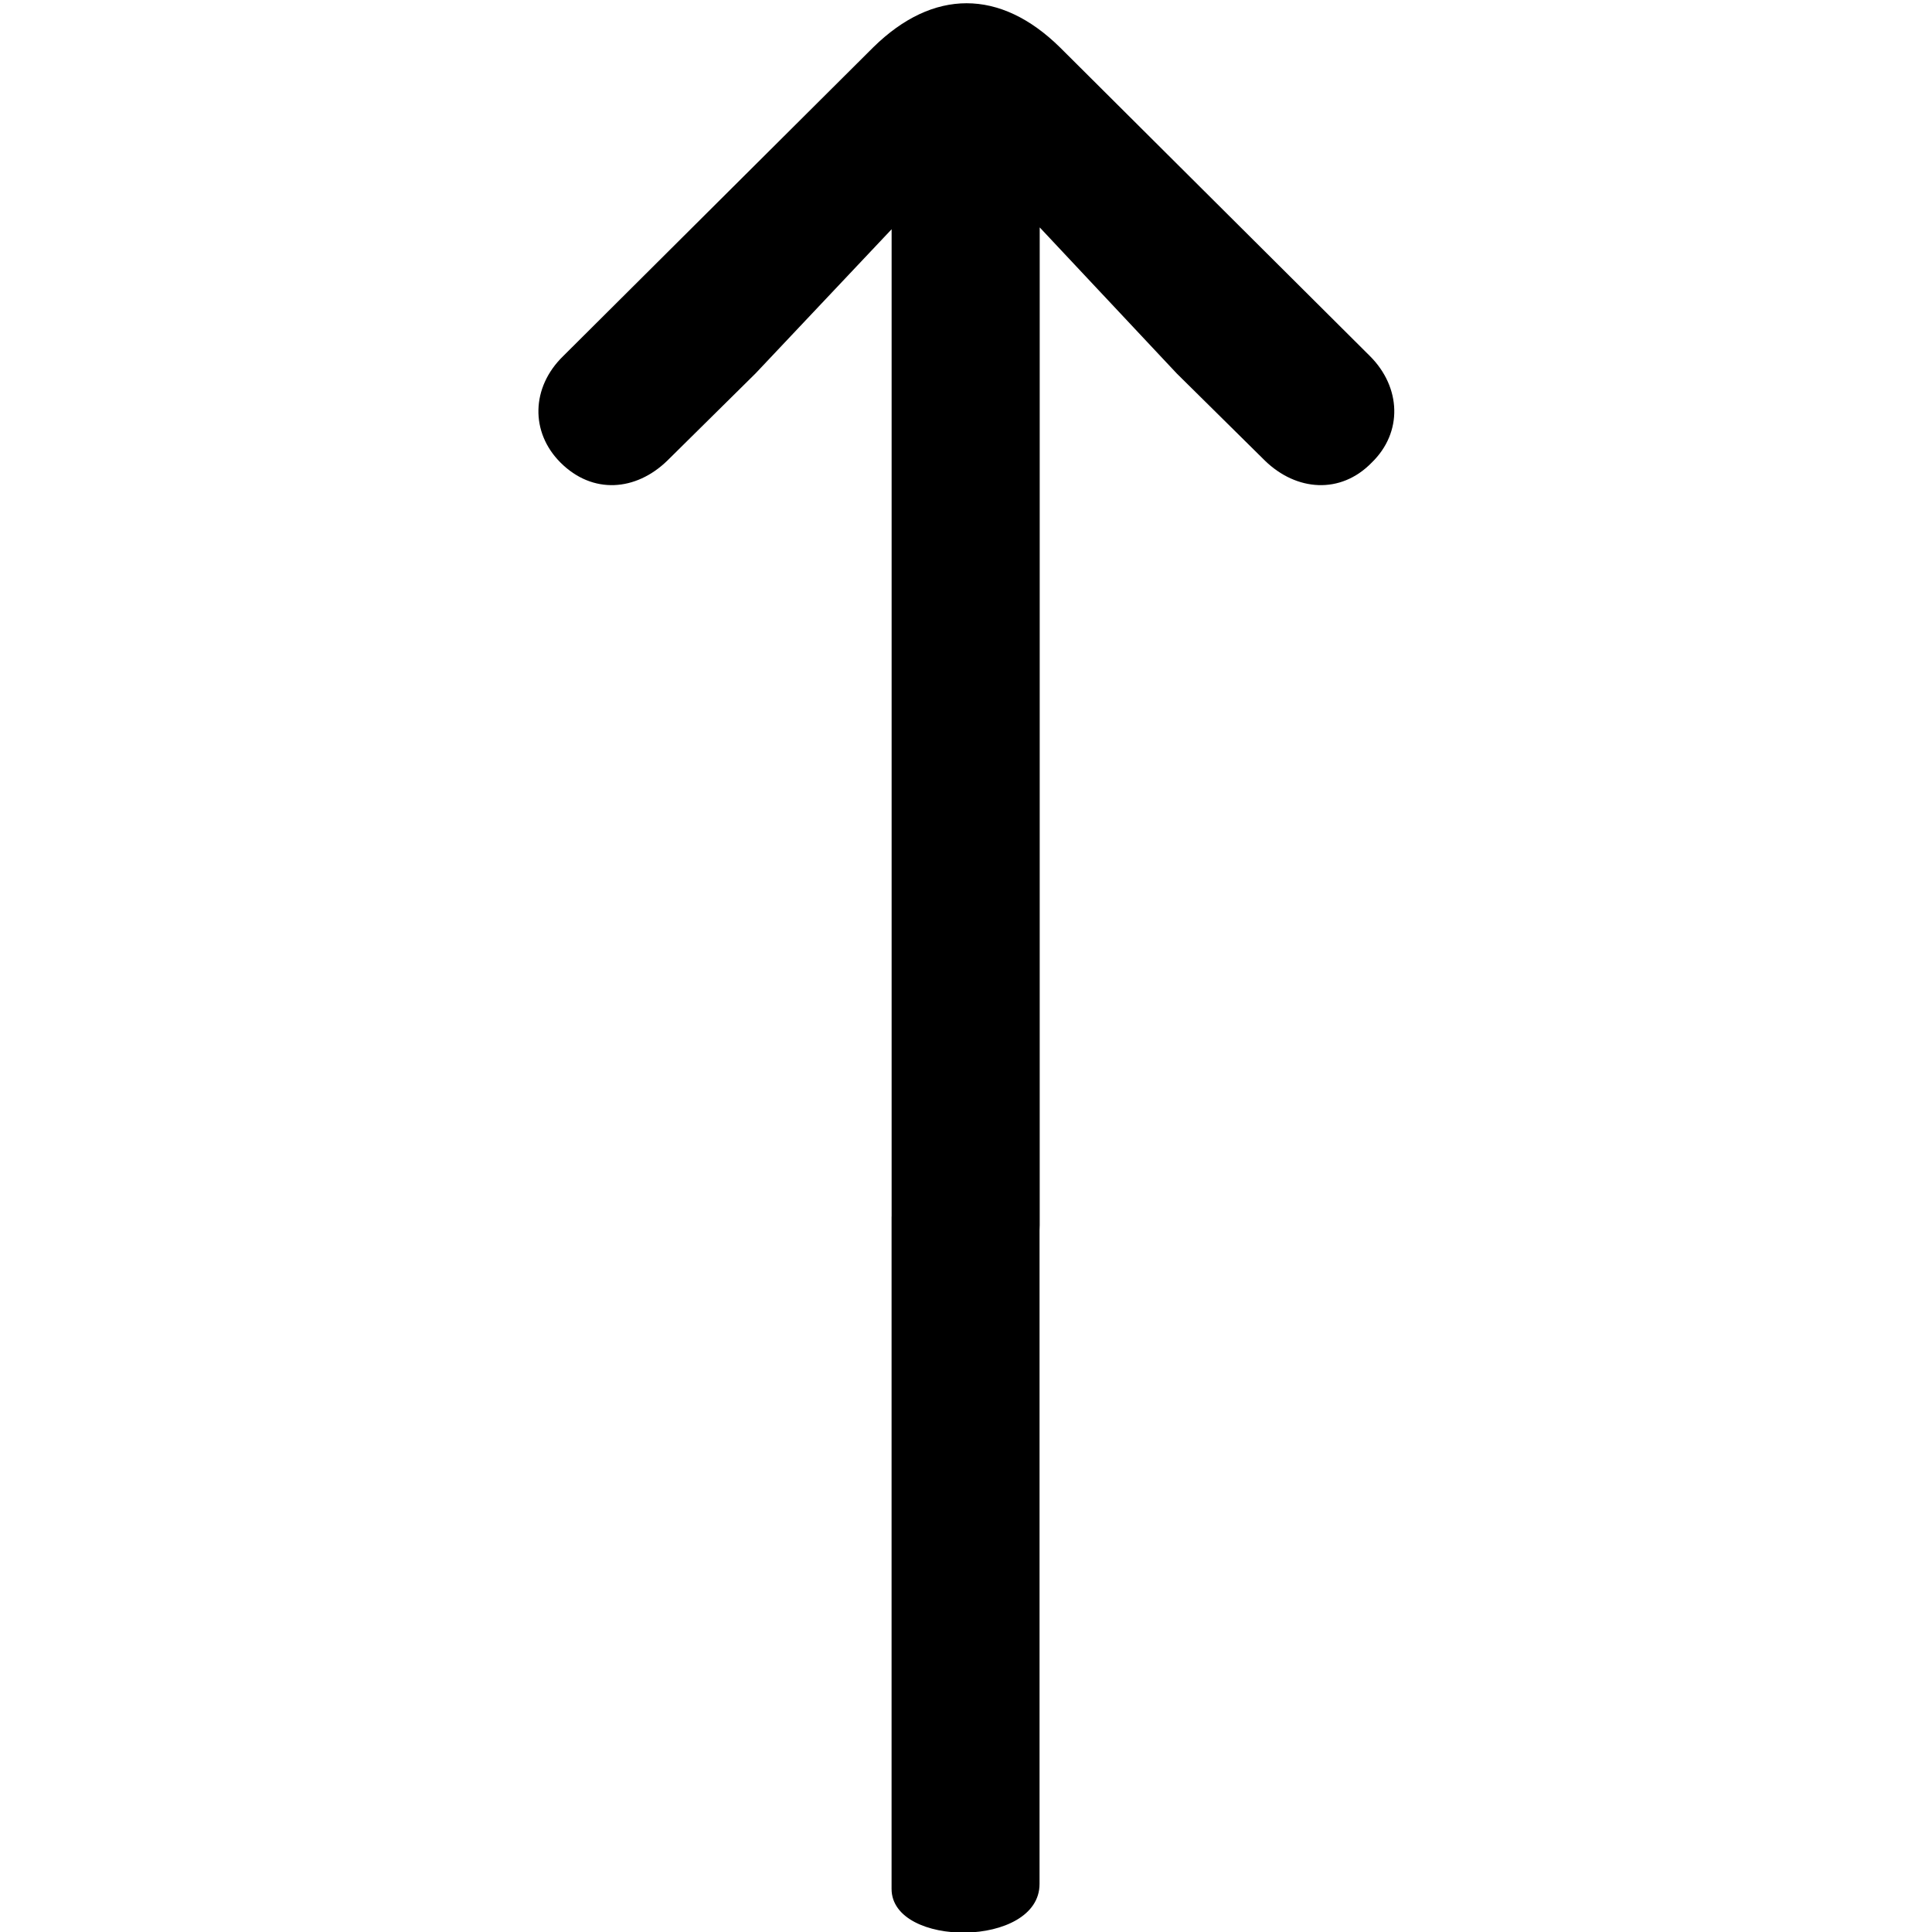 <?xml version="1.0" encoding="UTF-8"?>
<svg width="1000px" height="1000px" viewBox="0 0 1000 1000" version="1.1" xmlns="http://www.w3.org/2000/svg" xmlns:xlink="http://www.w3.org/1999/xlink">
    <title>up</title>
    <g id="up" stroke="none" stroke-width="1" fill="none" fill-rule="evenodd">
        <path d="M451.98,24.506 C482.924,-5.926 517.677,-5.926 548.621,24.506 L548.621,24.506 L709.055,184.276 C725.242,200.442 726.194,223.742 710.008,239.434 C693.821,256.076 670.971,254.174 654.784,238.483 L654.784,238.483 L609.082,193.31 L538.148,117.704 L538.148,634.103 C538.148,635.041 538.12,635.961 538.066,636.864 L538.064,975.133 C538.064,1008.276 461.477,1008.276 461.477,977.682 L461.477,977.682 L461.477,629.683 L461.501,629.682 L461.502,118.656 L391.043,193.31 L345.341,238.483 C329.155,254.174 306.78,256.076 290.118,239.434 C274.408,223.742 274.884,200.442 291.546,184.276 L291.546,184.276 Z" id="Shape" fill="#000000" fill-rule="nonzero"></path>
    </g>
</svg>